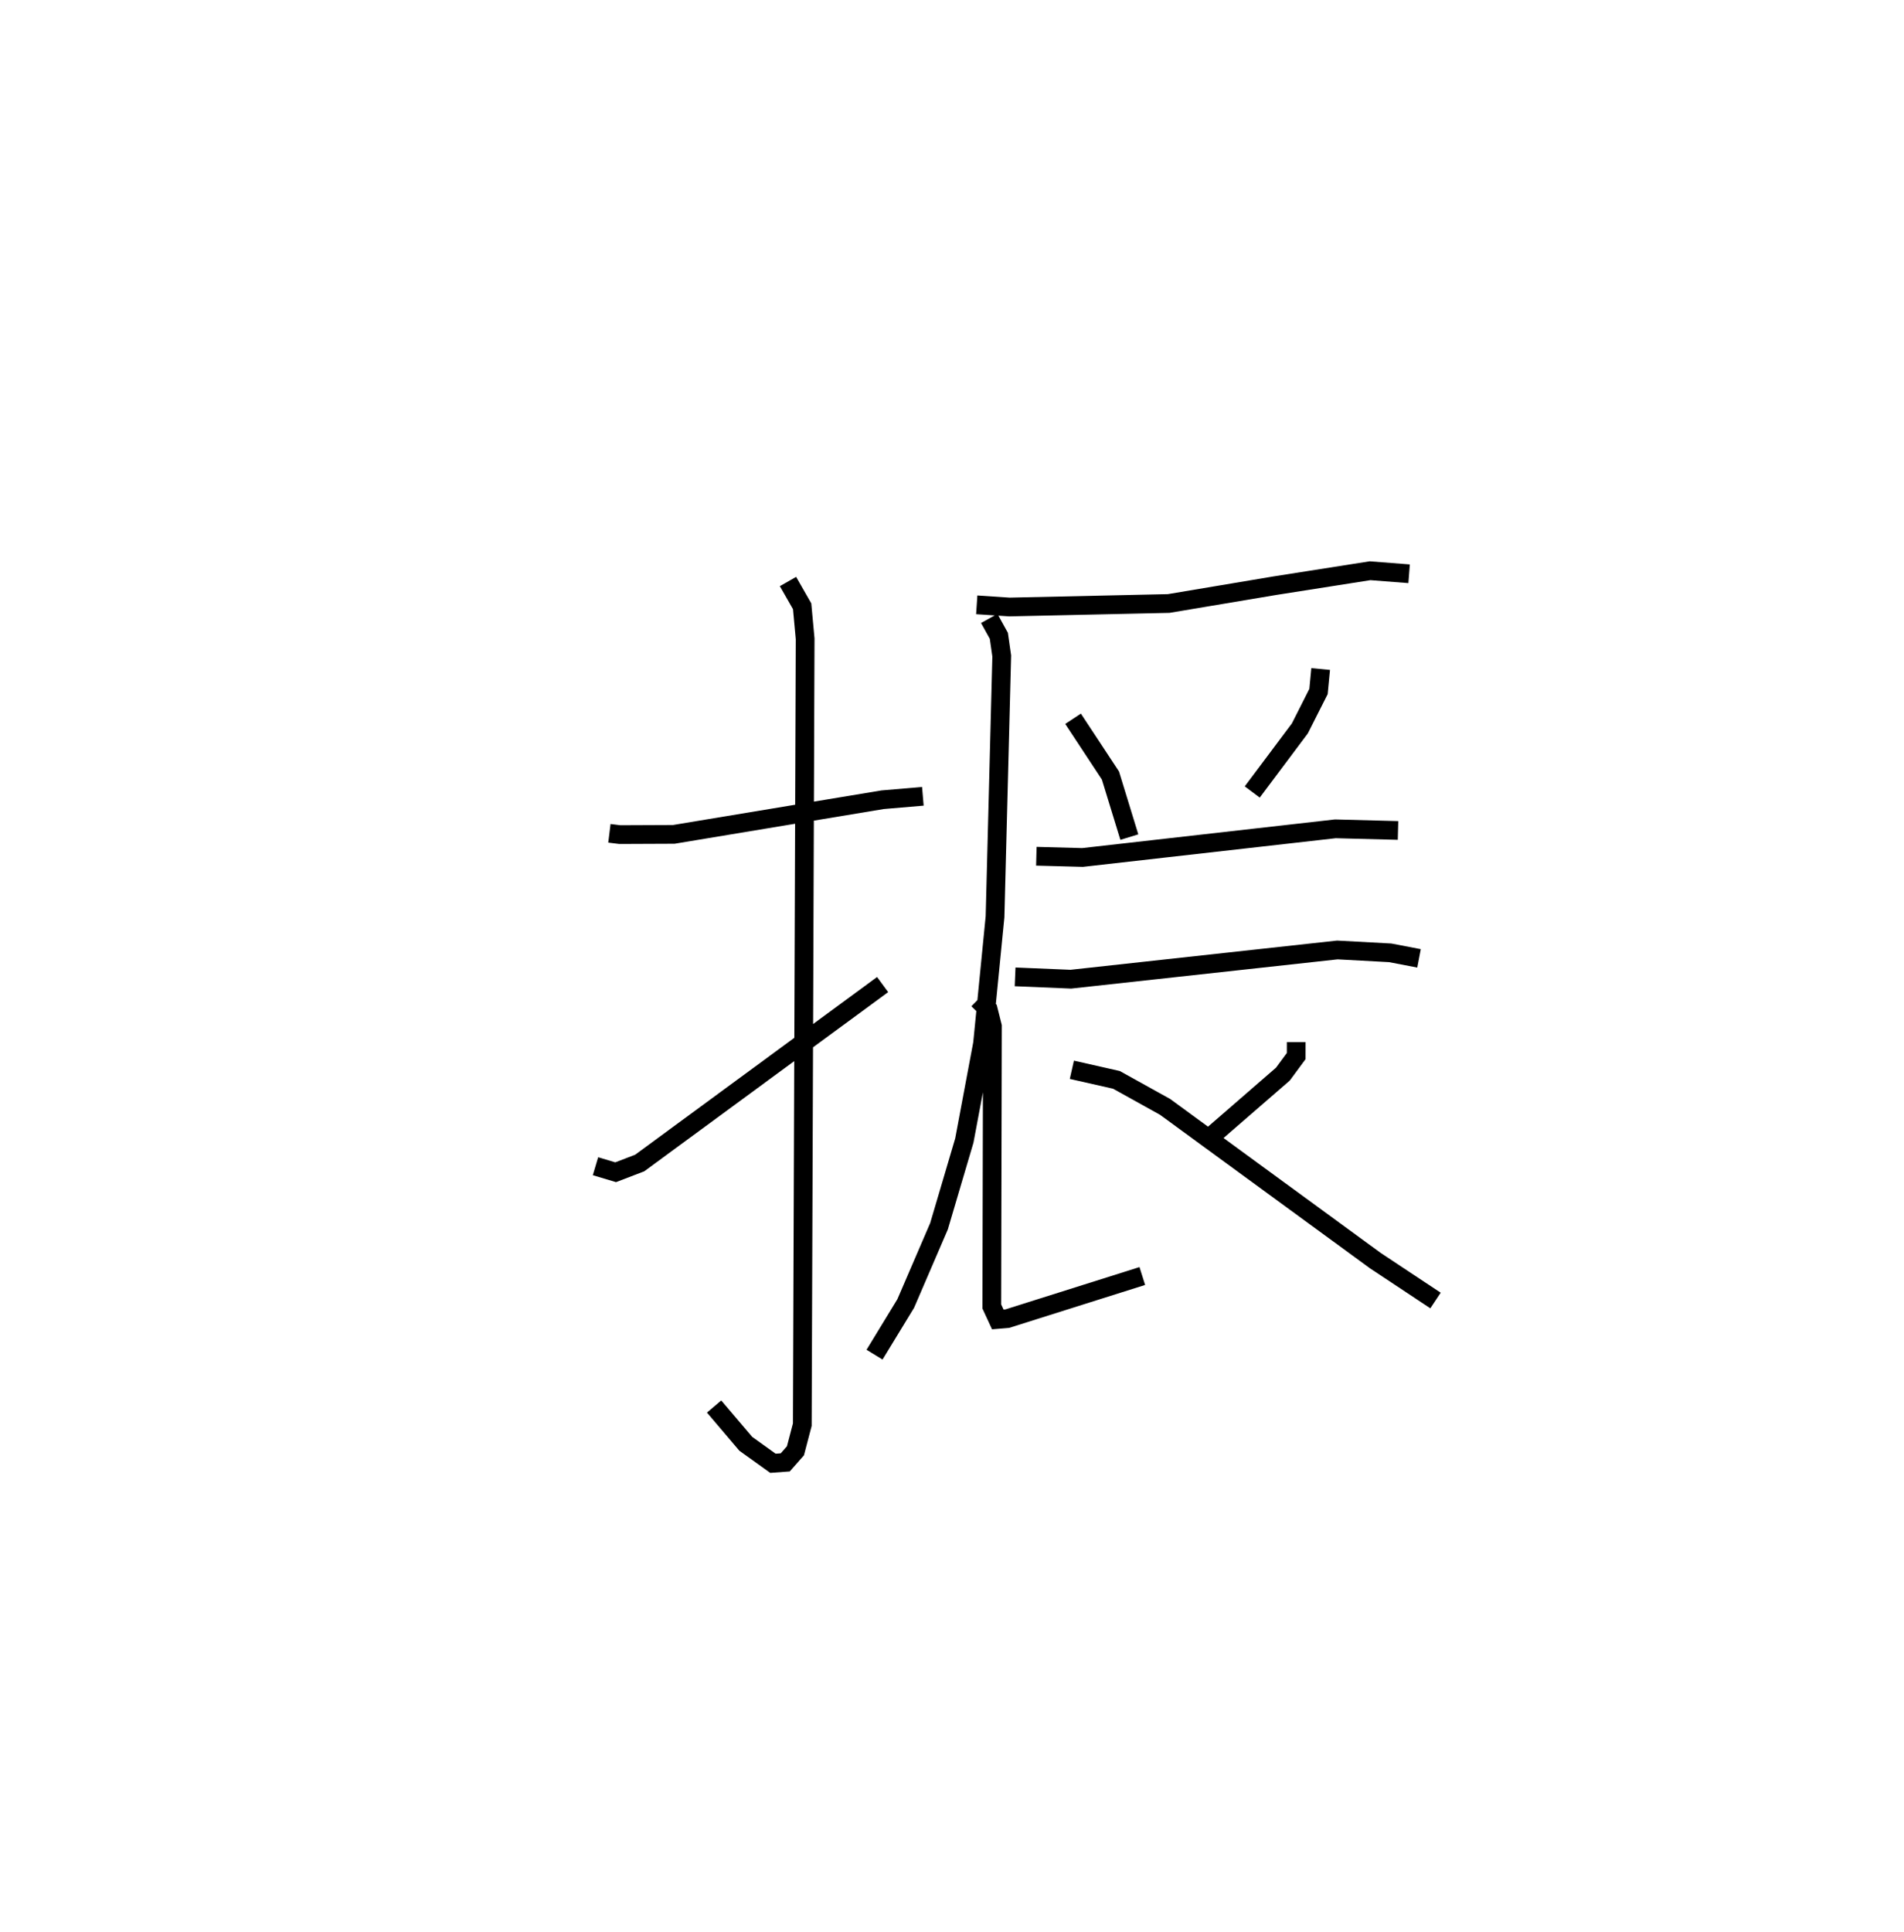 <?xml version="1.0" encoding="utf-8" ?>
<svg baseProfile="full" height="103.065" version="1.1" width="101.604" xmlns="http://www.w3.org/2000/svg" xmlns:ev="http://www.w3.org/2001/xml-events" xmlns:xlink="http://www.w3.org/1999/xlink"><defs /><rect fill="white" height="103.065" width="101.604" x="0" y="0" /><path d="M25,25 m0.0,0.0 m7.52,19.455 l0.556,0.069 2.879,-0.012 l11.149,-1.849 2.143,-0.182 m-7.197,-11.458 l0.755,1.32 0.16,1.736 l-0.152,41.924 -0.365,1.393 l-0.544,0.618 -0.657,0.049 l-1.451,-1.041 -1.689,-1.988 m-6.33,-12.819 l1.076,0.321 1.282,-0.491 l12.965,-9.521 m5.022,-20.258 l1.748,0.116 8.495,-0.187 l5.659,-0.949 5.088,-0.799 l2.083,0.162 m-22.405,2.384 l0.512,0.927 0.154,1.074 l-0.358,13.915 -0.667,6.761 l-0.971,5.174 -1.351,4.571 l-1.777,4.124 -1.664,2.728 m10.594,-33.923 l1.995,3.028 1.008,3.285 m10.21,-8.967 l-0.115,1.2 -0.997,1.971 l-2.539,3.389 m-11.521,3.428 l2.465,0.066 13.488,-1.528 l3.347,0.087 m-20.434,7.81 l2.974,0.124 14.222,-1.559 l2.821,0.153 1.538,0.295 m-23.538,2.197 l0.552,0.541 0.221,0.882 l-0.033,14.95 0.32,0.692 l0.506,-0.042 7.205,-2.274 m8.213,-12.48 l-0.001,0.746 -0.71,0.963 l-3.901,3.384 m-7.36,-3.615 l2.378,0.538 2.595,1.44 l11.228,8.207 3.204,2.123 " fill="none" stroke="black" stroke-width="1" /></svg>